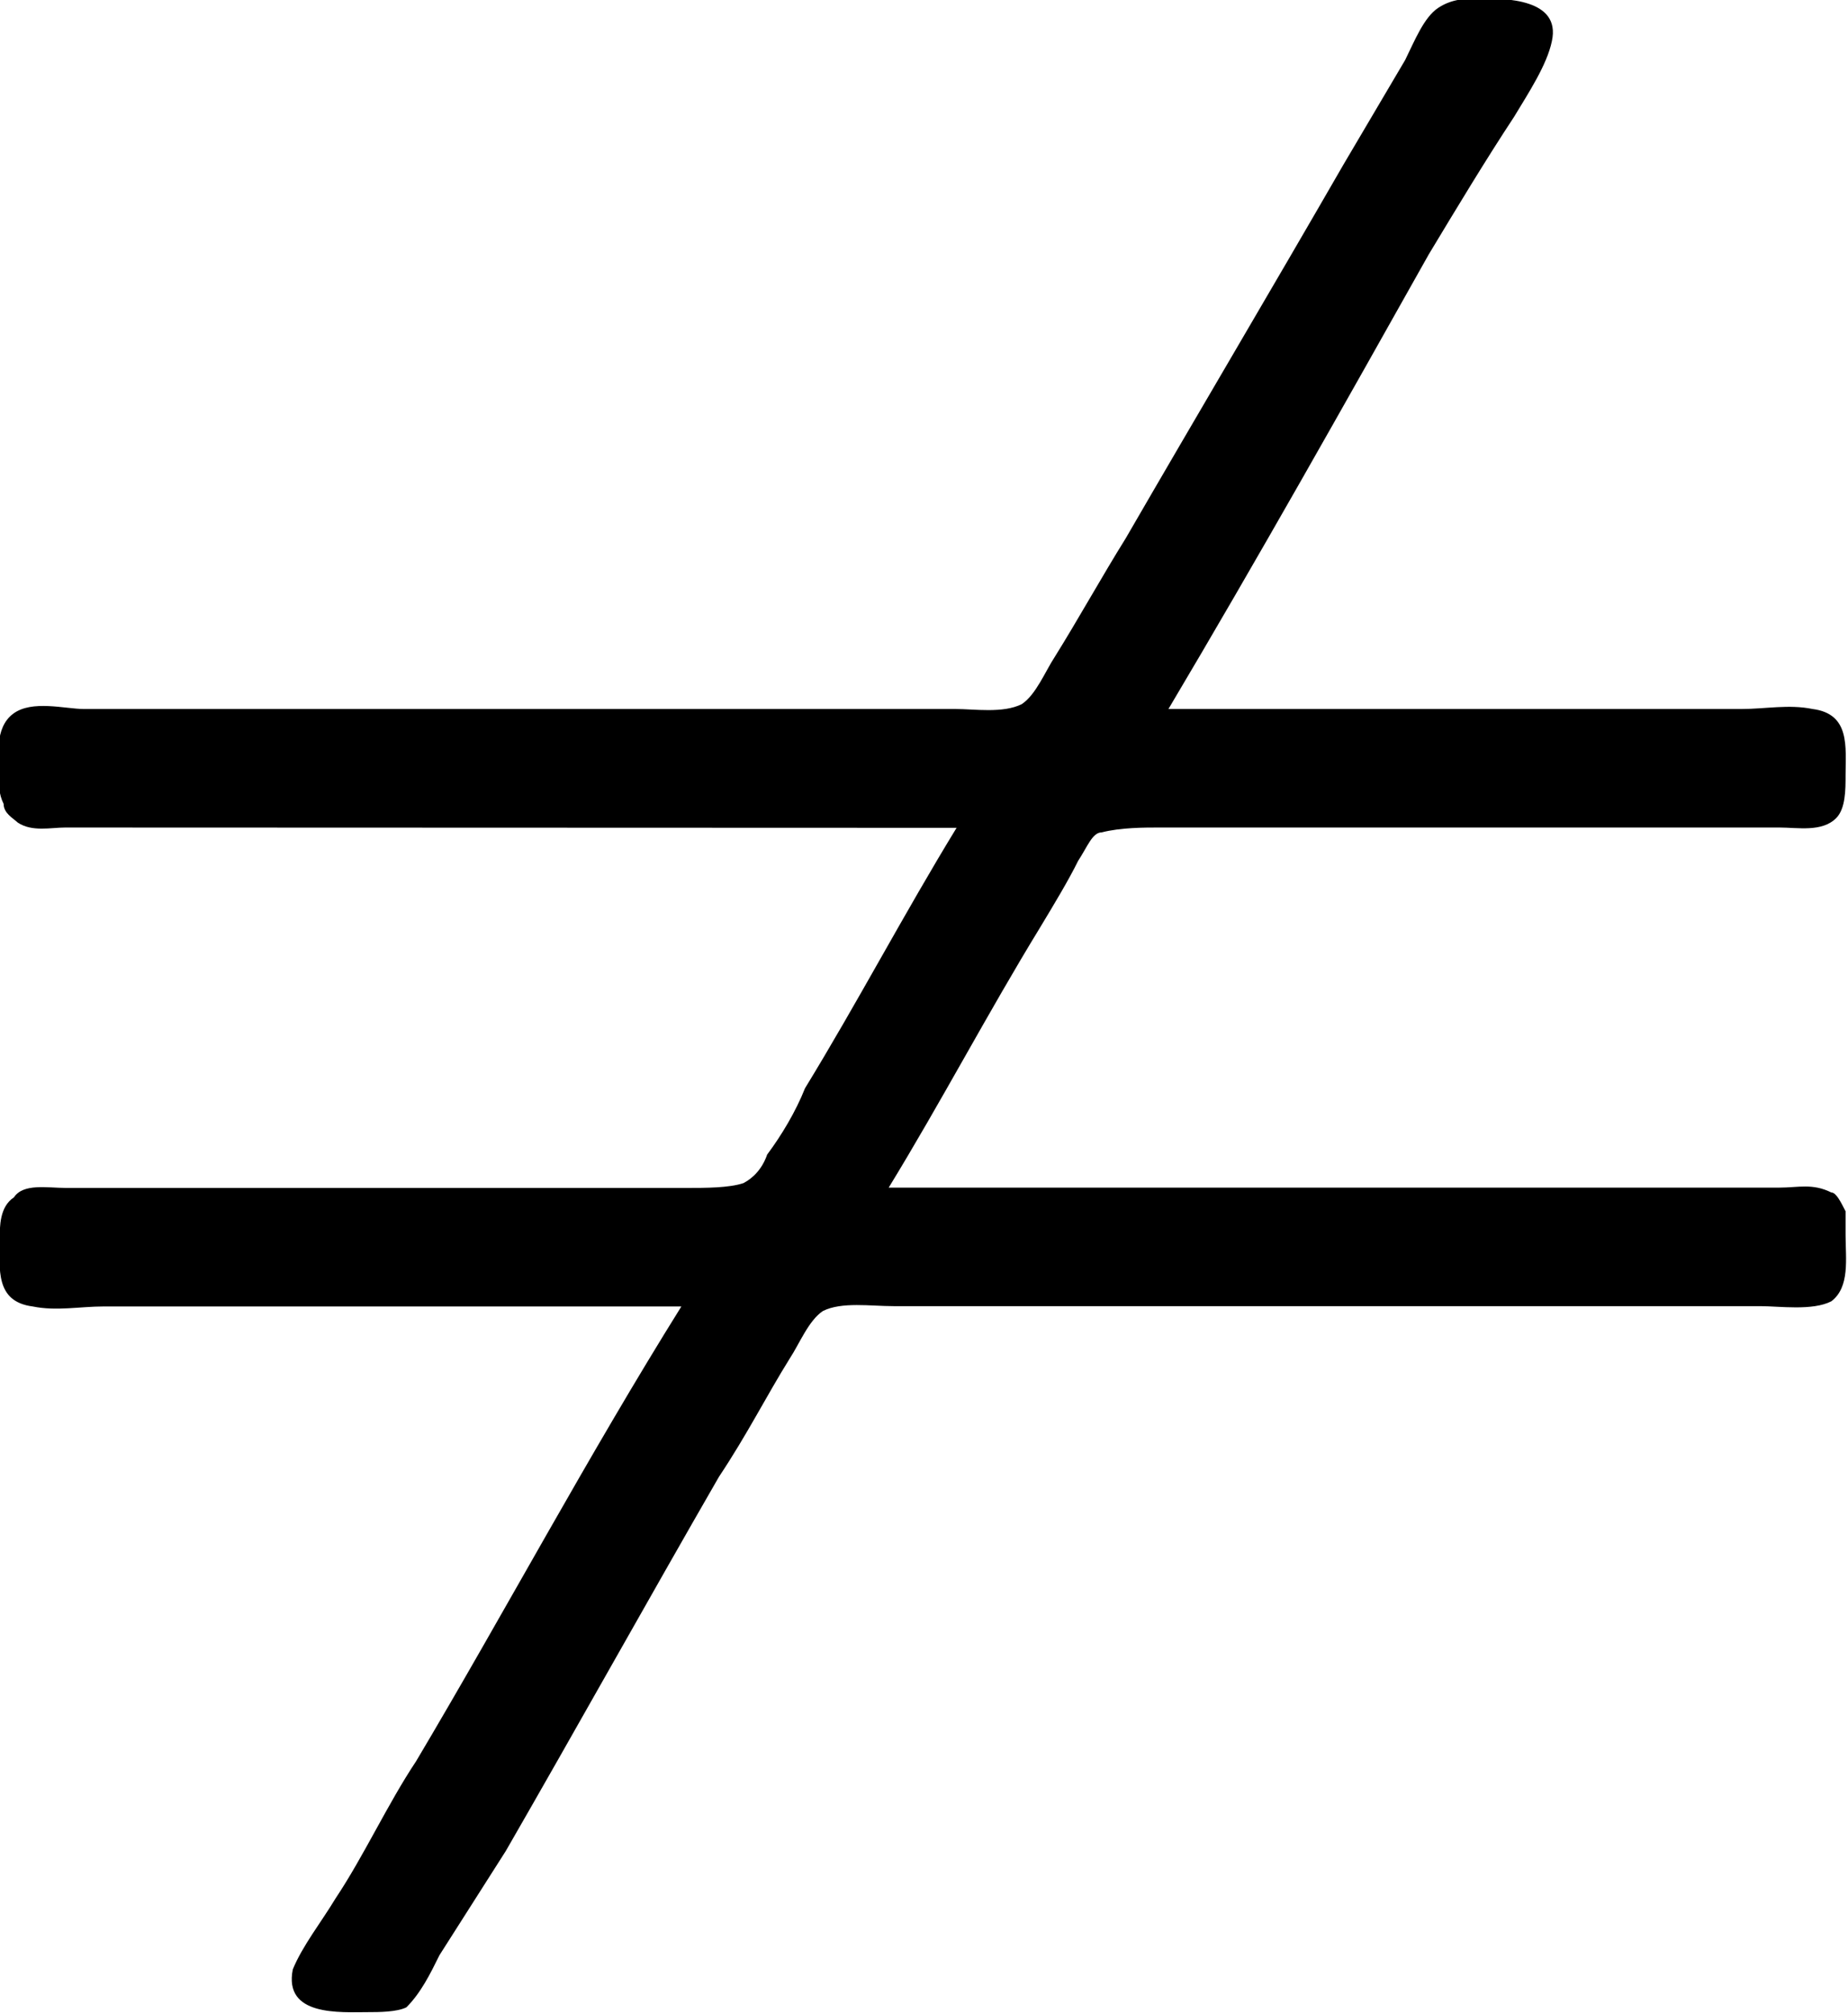 <?xml version="1.0" encoding="UTF-8"?>
<svg fill="#000000" version="1.1" viewBox="0 0 6.097 6.641" xmlns="http://www.w3.org/2000/svg" xmlns:xlink="http://www.w3.org/1999/xlink">
<defs>
<g id="a">
<path d="m3.984-3.094c-0.172 0.281-0.328 0.578-0.5 0.859-0.031 0.078-0.078 0.156-0.125 0.219-0.016 0.047-0.047 0.078-0.078 0.094-0.047 0.016-0.125 0.016-0.188 0.016h-2.047c-0.062 0-0.141-0.016-0.172 0.031-0.047 0.031-0.047 0.094-0.047 0.141 0 0.094-0.016 0.203 0.109 0.219 0.078 0.016 0.156 0 0.234 0h1.906c-0.312 0.5-0.578 1-0.875 1.5-0.094 0.141-0.172 0.312-0.266 0.453-0.047 0.078-0.109 0.156-0.141 0.234-0.031 0.156 0.156 0.141 0.25 0.141 0.031 0 0.094 0 0.125-0.016 0.047-0.047 0.078-0.109 0.109-0.172l0.219-0.344c0.234-0.406 0.469-0.828 0.703-1.234 0.094-0.141 0.156-0.266 0.234-0.391 0.031-0.047 0.062-0.125 0.109-0.156 0.062-0.031 0.156-0.016 0.234-0.016h2.859c0.062 0 0.172 0.016 0.234-0.016 0.062-0.047 0.047-0.141 0.047-0.219v-0.078c-0.016-0.031-0.031-0.062-0.047-0.062-0.062-0.031-0.109-0.016-0.172-0.016h-2.938c0.172-0.281 0.328-0.578 0.5-0.859 0.047-0.078 0.094-0.156 0.125-0.219 0.031-0.047 0.047-0.094 0.078-0.094 0.062-0.016 0.141-0.016 0.188-0.016h2.047c0.062 0 0.141 0.016 0.188-0.031 0.031-0.031 0.031-0.094 0.031-0.141 0-0.094 0.016-0.203-0.109-0.219-0.078-0.016-0.156 0-0.234 0h-1.891c0.297-0.5 0.578-1 0.859-1.5 0.094-0.156 0.188-0.312 0.281-0.453 0.047-0.078 0.109-0.172 0.125-0.25 0.031-0.141-0.156-0.141-0.234-0.141-0.047 0-0.094 0-0.141 0.031s-0.078 0.109-0.109 0.172l-0.203 0.344c-0.234 0.406-0.484 0.828-0.719 1.234-0.078 0.125-0.156 0.266-0.234 0.391-0.031 0.047-0.062 0.125-0.109 0.156-0.062 0.031-0.156 0.016-0.219 0.016h-2.875c-0.062 0-0.172-0.031-0.234 0.016s-0.047 0.141-0.047 0.203c0 0.031 0 0.062 0.016 0.094 0 0.031 0.031 0.047 0.047 0.062 0.047 0.031 0.109 0.016 0.156 0.016z"/>
</g>
</defs>
<g transform="translate(-149.54 -128.94)">
<use x="148.712" y="134.765" xlink:href="#a"/>
</g>
</svg>
